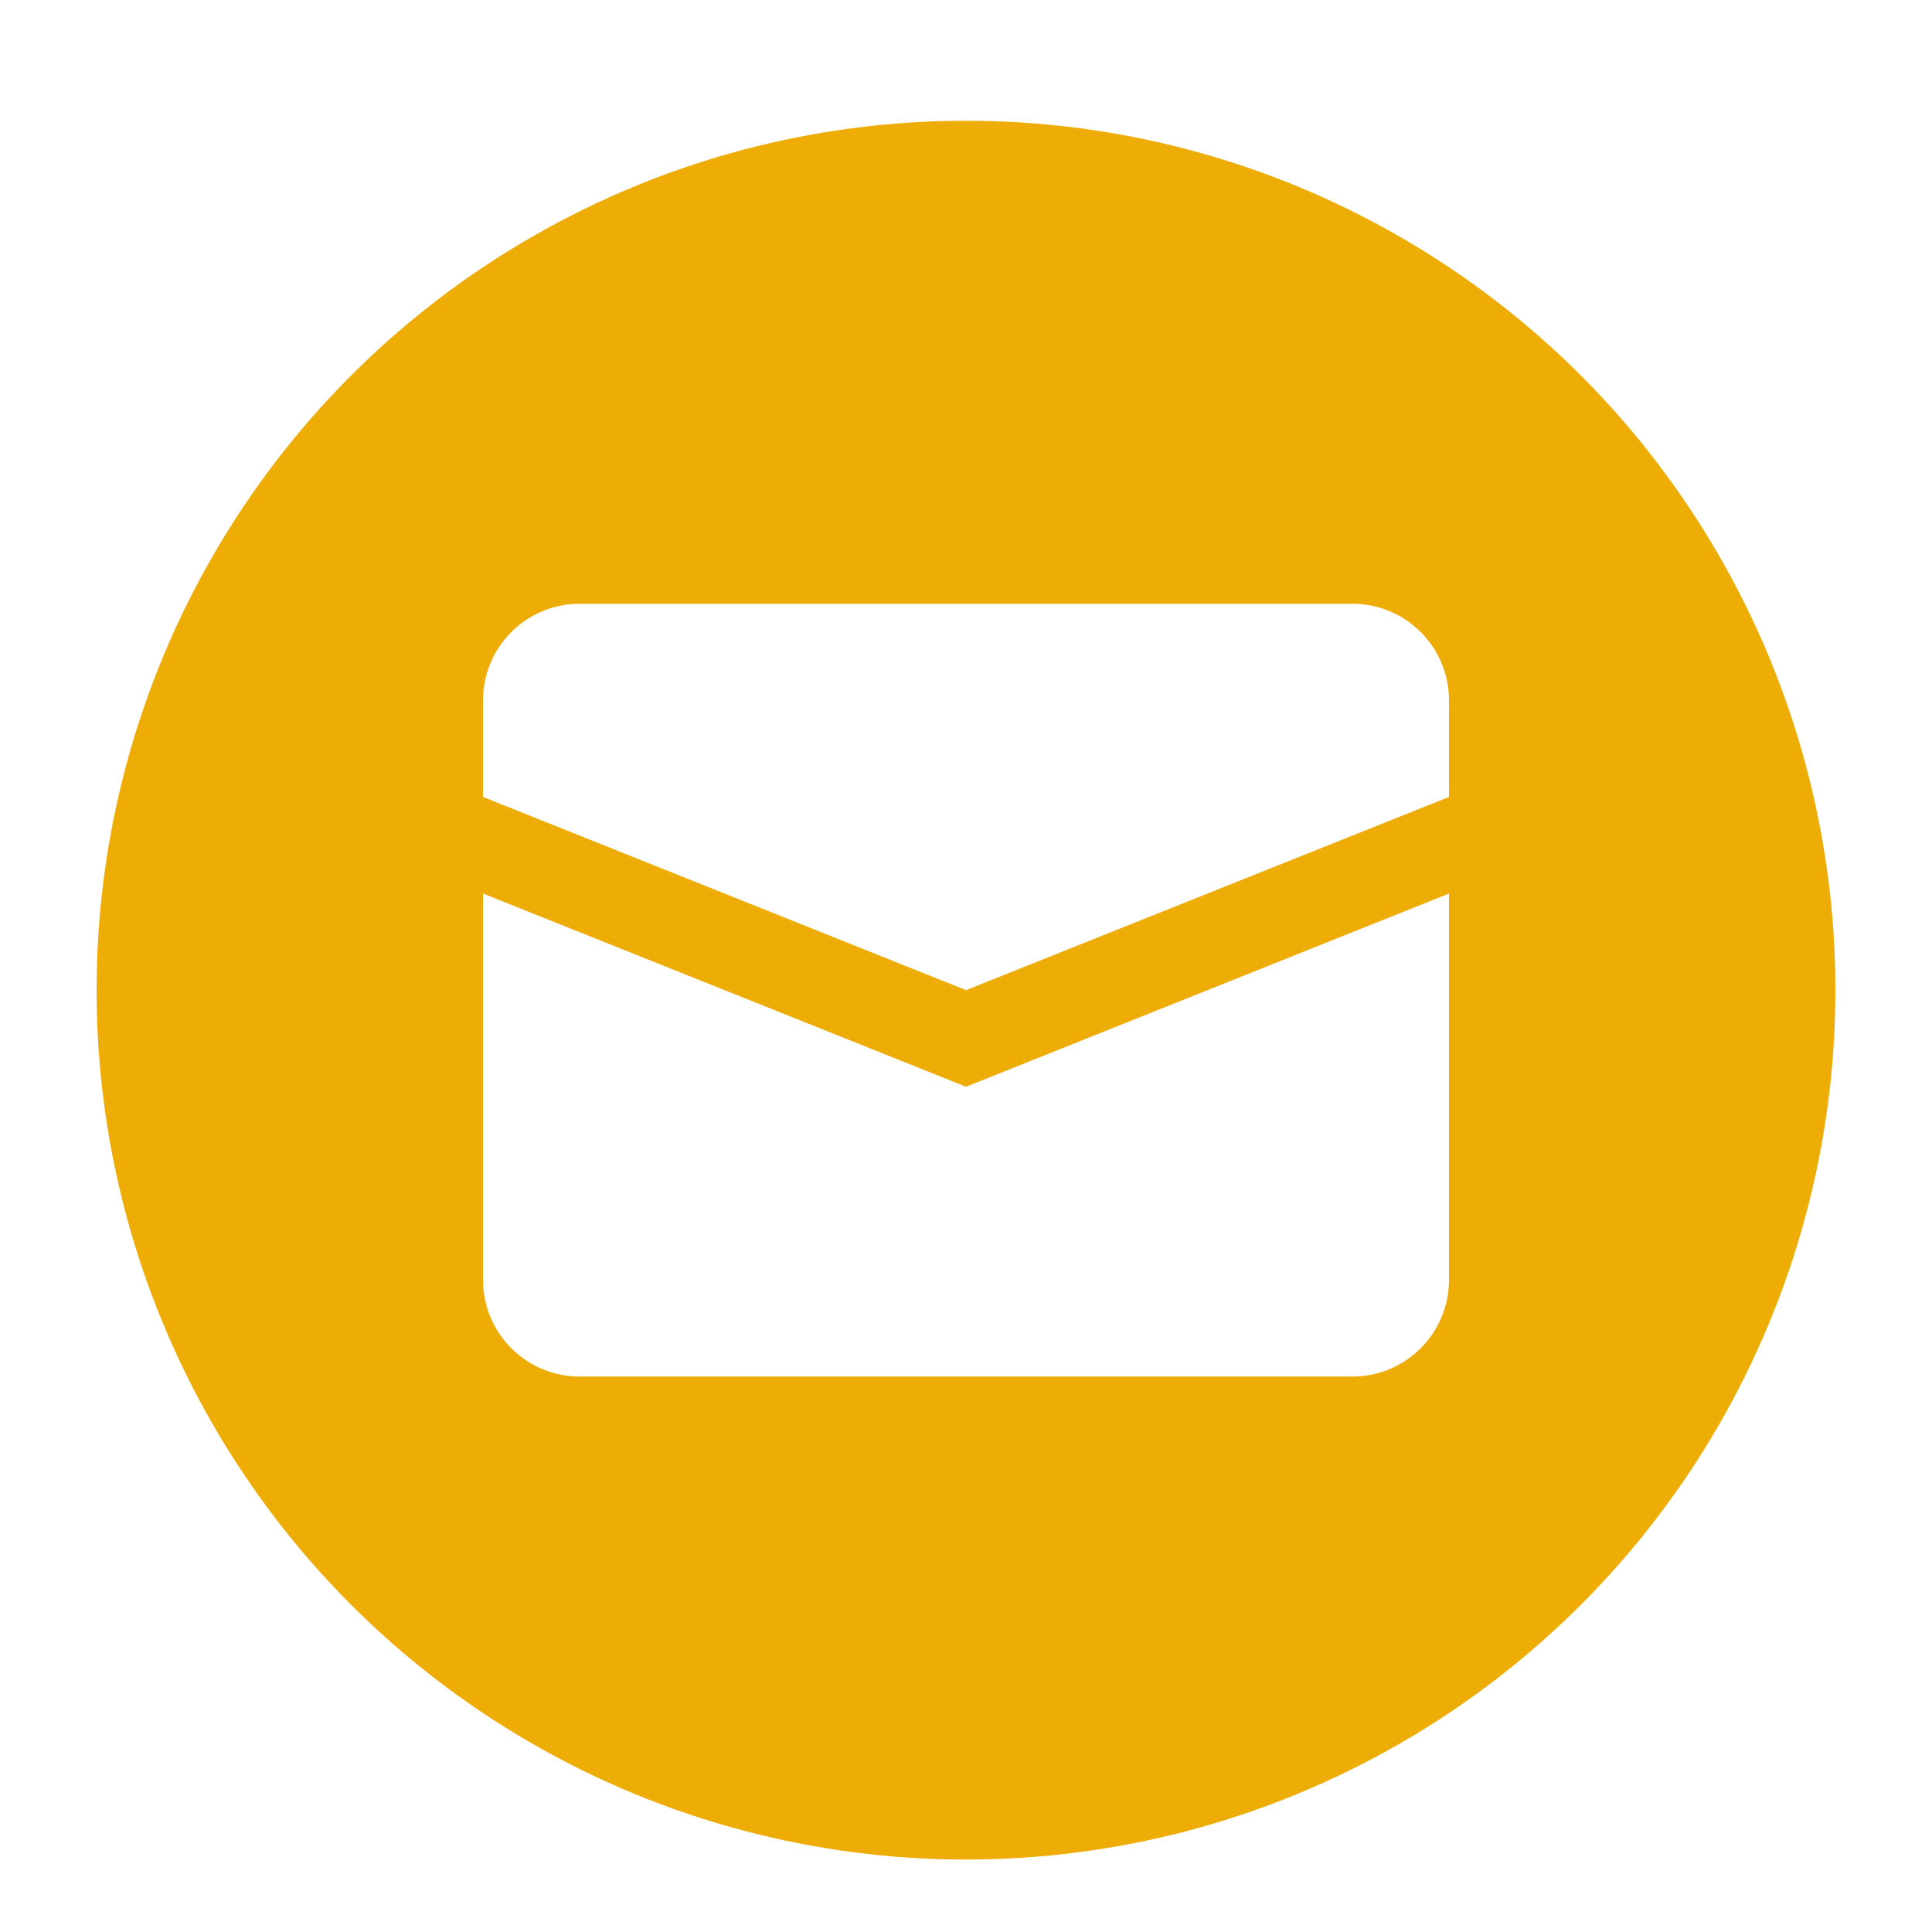 <svg width="80" height="80" viewBox="0 0 80 80" fill="none" xmlns="http://www.w3.org/2000/svg">
<g filter="url(#filter0_dd_949_6515)">
<circle cx="40" cy="39" r="36" fill="#EEAD06"/>
<path d="M20 35V51C20 52.061 20.421 53.078 21.172 53.828C21.922 54.579 22.939 55 24 55H56C57.061 55 58.078 54.579 58.828 53.828C59.579 53.078 60 52.061 60 51V35L40 43L20 35Z" fill="white"/>
<path d="M24 23C22.939 23 21.922 23.421 21.172 24.172C20.421 24.922 20 25.939 20 27V31L40 39L60 31V27C60 25.939 59.579 24.922 58.828 24.172C58.078 23.421 57.061 23 56 23H24Z" fill="white"/>
</g>
<defs>
<filter id="filter0_dd_949_6515" x="0" y="0" width="80" height="80" filterUnits="userSpaceOnUse" color-interpolation-filters="sRGB">
<feFlood flood-opacity="0" result="BackgroundImageFix"/>
<feColorMatrix in="SourceAlpha" type="matrix" values="0 0 0 0 0 0 0 0 0 0 0 0 0 0 0 0 0 0 127 0" result="hardAlpha"/>
<feMorphology radius="1" operator="dilate" in="SourceAlpha" result="effect1_dropShadow_949_6515"/>
<feOffset dy="1"/>
<feGaussianBlur stdDeviation="1.5"/>
<feColorMatrix type="matrix" values="0 0 0 0 0 0 0 0 0 0 0 0 0 0 0 0 0 0 0.15 0"/>
<feBlend mode="normal" in2="BackgroundImageFix" result="effect1_dropShadow_949_6515"/>
<feColorMatrix in="SourceAlpha" type="matrix" values="0 0 0 0 0 0 0 0 0 0 0 0 0 0 0 0 0 0 127 0" result="hardAlpha"/>
<feOffset dy="1"/>
<feGaussianBlur stdDeviation="1"/>
<feColorMatrix type="matrix" values="0 0 0 0 0 0 0 0 0 0 0 0 0 0 0 0 0 0 0.3 0"/>
<feBlend mode="normal" in2="effect1_dropShadow_949_6515" result="effect2_dropShadow_949_6515"/>
<feBlend mode="normal" in="SourceGraphic" in2="effect2_dropShadow_949_6515" result="shape"/>
</filter>
</defs>
</svg>
